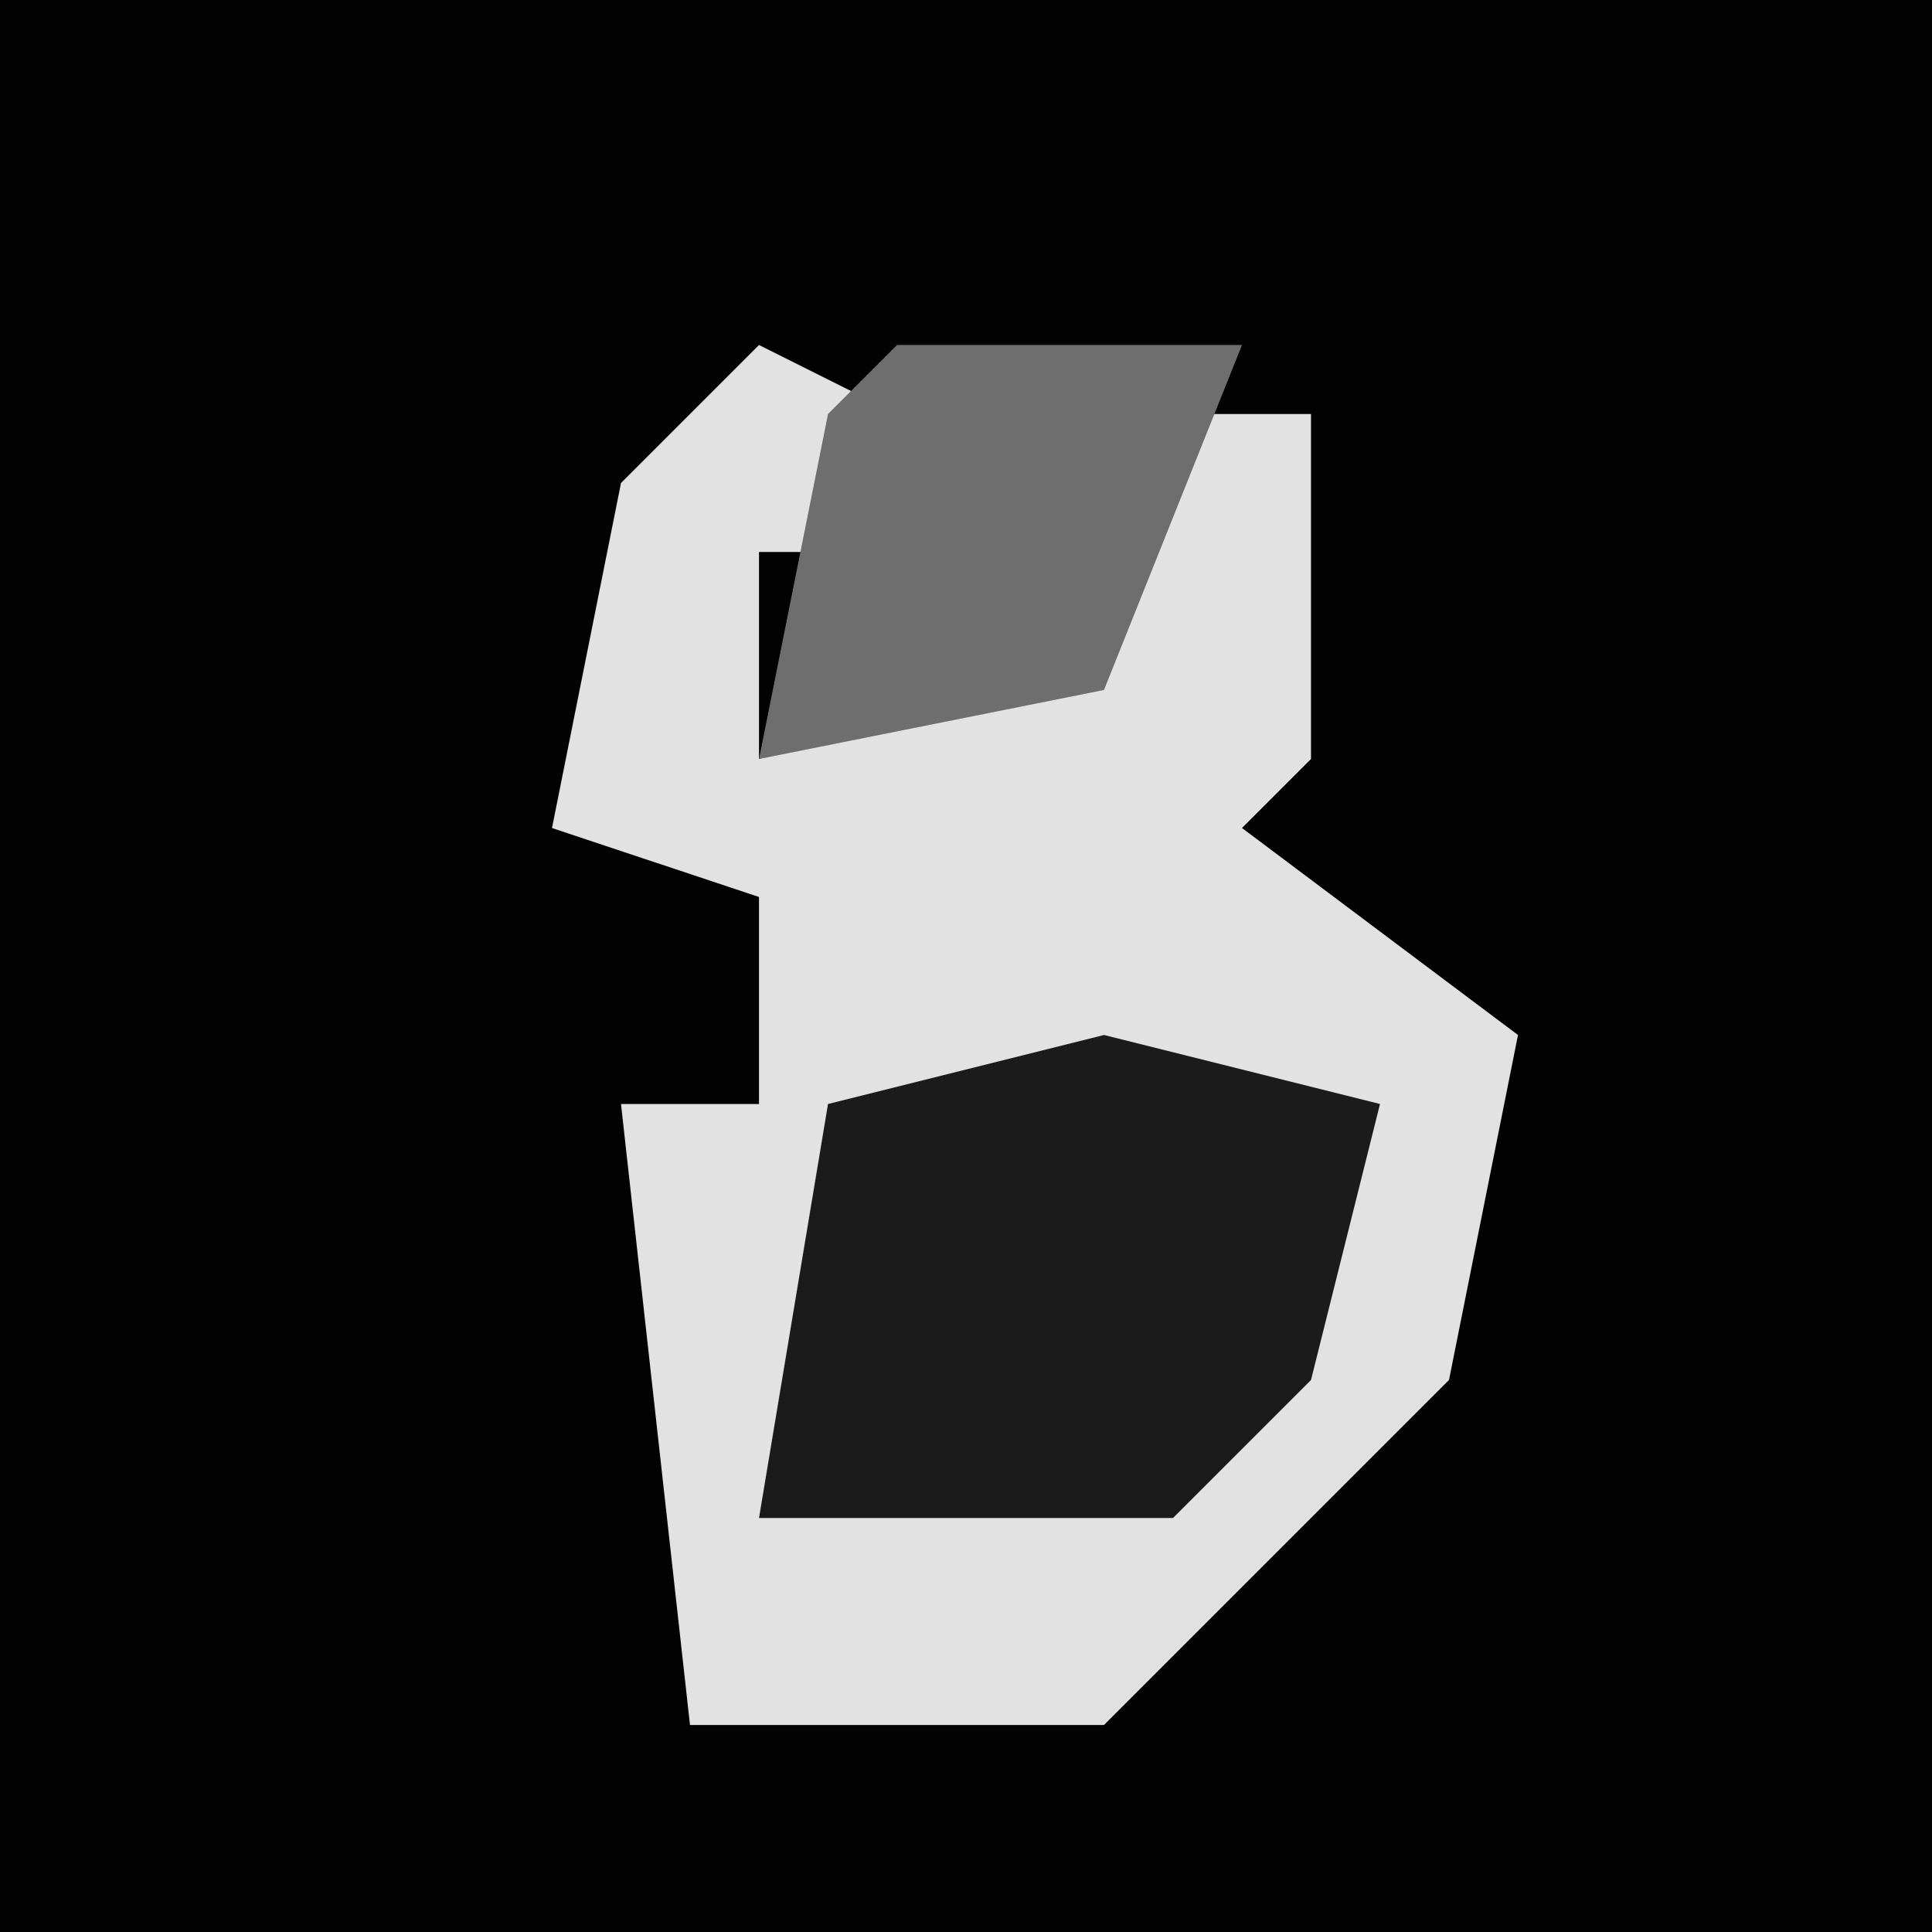 <?xml version="1.0" encoding="UTF-8"?>
<svg version="1.1" xmlns="http://www.w3.org/2000/svg" width="28" height="28">
<path d="M0,0 L28,0 L28,28 L0,28 Z " fill="#020202" transform="translate(0,0)"/>
<path d="M0,0 L2,1 L2,3 L0,3 L0,6 L5,4 L6,2 L4,1 L8,1 L8,6 L7,7 L11,10 L10,15 L5,20 L-1,20 L-2,11 L0,11 L0,8 L-3,7 L-2,2 Z " fill="#E2E2E2" transform="translate(11,5)"/>
<path d="M0,0 L4,1 L3,5 L1,7 L-5,7 L-4,1 Z " fill="#1B1B1B" transform="translate(16,15)"/>
<path d="M0,0 L5,0 L3,5 L-2,6 L-1,1 Z " fill="#6E6E6E" transform="translate(13,5)"/>
</svg>
